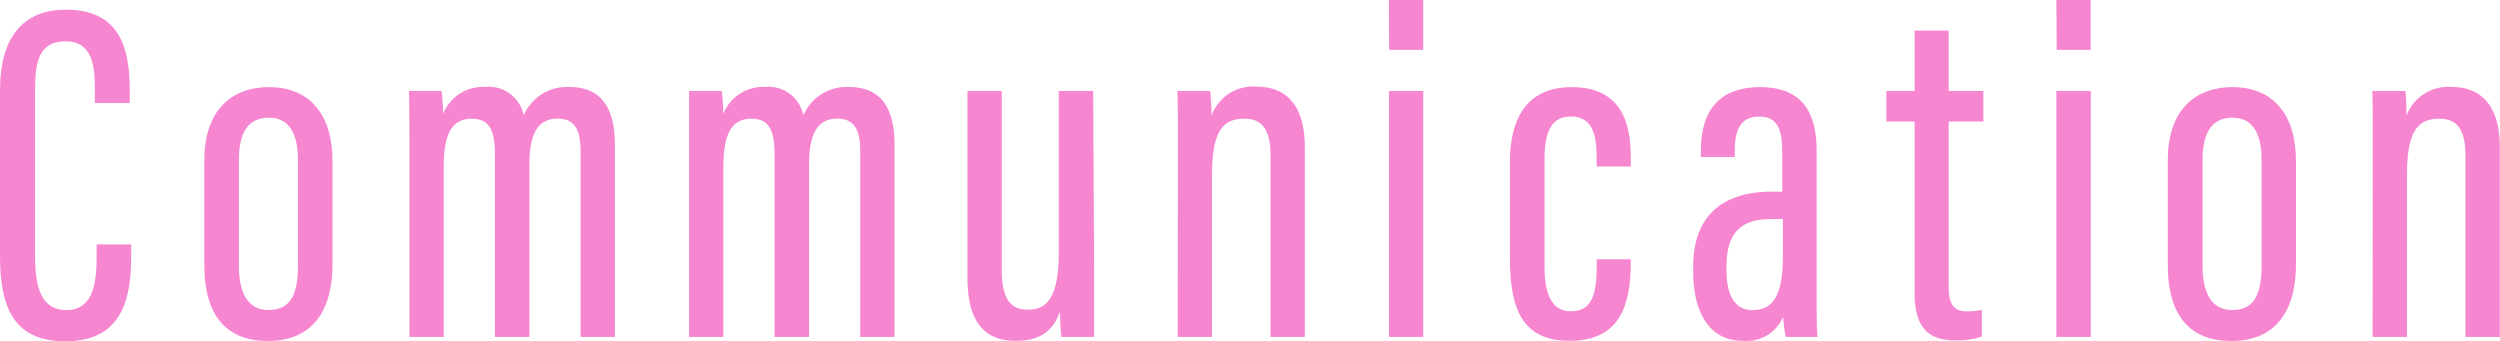 <svg viewBox="0 0 258.79 35.33" xmlns="http://www.w3.org/2000/svg"><g fill="#F786D1"><path d="m13.58 25.3v1.13c0 4.24-.77 8.9-6.81 8.9-5.77 0-6.77-4.11-6.77-9.01v-17c0-5.32 2.29-8.32 6.82-8.32 5.6 0 6.61 4 6.61 8.36v1.3h-3.61v-1.54c0-2.64-.42-4.84-3.06-4.84s-3.13 2-3.13 4.93v17.34c0 3.35.73 5.55 3.24 5.55s3.13-2.26 3.13-5.4v-1.4z"/><path d="m34.42 16.65v10.65c0 5.52-2.61 8-6.7 8s-6.57-2.42-6.57-7.85v-10.89c0-4.9 2.59-7.54 6.72-7.54s6.55 2.79 6.55 7.63zm-9.69-.11v11c0 2.78.93 4.55 3.06 4.55s3.05-1.36 3.05-4.59v-11c0-2.51-.83-4.32-3-4.32s-3.11 1.58-3.11 4.36z"/><path d="m42.38 16.76c0-4.62 0-6.1-.05-7.34h3.38a19.89 19.89 0 0 1 .15 2.39 4.43 4.43 0 0 1 4.35-2.81 3.68 3.68 0 0 1 4 2.94 4.88 4.88 0 0 1 4.65-2.94c2.49 0 4.79 1.12 4.79 6v19.88h-3.55v-19.1c0-2-.39-3.5-2.37-3.5-2.39 0-2.93 2.13-2.93 4.87v17.73h-3.57v-18.88c0-2.74-.7-3.71-2.43-3.71-2.33 0-2.87 2.18-2.87 5.08v17.51h-3.55z"/><path d="m71.33 16.76c0-4.62 0-6.1 0-7.34h3.38a16.48 16.48 0 0 1 .15 2.39 4.43 4.43 0 0 1 4.3-2.81 3.68 3.68 0 0 1 4 2.94 4.88 4.88 0 0 1 4.65-2.94c2.49 0 4.79 1.12 4.79 6v19.88h-3.55v-19.1c0-2-.39-3.5-2.37-3.5-2.39 0-2.93 2.13-2.93 4.87v17.73h-3.57v-18.88c0-2.74-.7-3.71-2.43-3.71-2.33 0-2.87 2.18-2.87 5.08v17.51h-3.55z"/><path d="m113.26 28v6.88h-3.39a25 25 0 0 1 -.14-2.65c-.79 2.31-2.4 3.05-4.58 3.05s-5-.81-5-6.5v-19.36h3.55v18.43c0 3 .82 4.2 2.7 4.2s3.2-1.07 3.2-5.93v-16.7h3.56z"/><path d="m121.93 17.17c0-5.11 0-6.49-.05-7.75h3.38a21.33 21.33 0 0 1 .15 2.55 4.58 4.58 0 0 1 4.66-3c2.79 0 5 1.6 5 6.27v19.64h-3.55v-18.88c0-2.47-.83-3.71-2.68-3.71-2.13 0-3.38 1.06-3.38 5.87v16.72h-3.55z"/><path d="m143.78 9.42h3.55v25.46h-3.55zm0-9.42h3.55v5.16h-3.53z"/><path d="m168.81 26.84v.35c0 4.39-1.12 8.09-6.33 8.09-5 0-6.18-3.44-6.18-8.6v-9.88c0-4.31 1.57-7.78 6.4-7.78 5.21 0 6.11 3.82 6.11 7.22v1h-3.53v-.88c0-2.31-.39-4.3-2.65-4.3-2 0-2.75 1.48-2.75 4.49v10.95c0 2.31.44 4.72 2.7 4.72 2 0 2.7-1.36 2.7-4.58v-.8z"/><path d="m188.05 30.48c0 1.73 0 3.65.1 4.4h-3.3a16.87 16.87 0 0 1 -.27-2.07 4.11 4.11 0 0 1 -4.16 2.47c-3.68 0-5.15-3.26-5.15-7.19v-.45c0-5.76 3.58-7.8 8.11-7.8h1.11v-4c0-2.31-.39-3.77-2.39-3.77s-2.52 1.51-2.52 3.5v.68h-3.51v-.65c0-3.56 1.4-6.58 6.15-6.58 4.44 0 5.83 2.78 5.83 6.54zm-3.49-7.8h-1.24c-2.88 0-4.6 1.21-4.6 4.88v.44c0 2.27.7 4.1 2.7 4.1 2.34 0 3.14-1.87 3.14-5.68z"/><path d="m195.27 9.42h2.92v-6.25h3.53v6.25h3.59v3.16h-3.59v17.09c0 1.31.23 2.56 1.84 2.56a7.74 7.74 0 0 0 1.59-.15v2.76a8.09 8.09 0 0 1 -2.76.39c-2.47 0-4.2-1-4.2-4.91v-17.74h-2.92z"/><path d="m212.87 9.42h3.56v25.46h-3.56zm0-9.42h3.55v5.16h-3.52z"/><path d="m237.67 16.65v10.65c0 5.52-2.61 8-6.7 8s-6.57-2.42-6.57-7.85v-10.89c0-4.9 2.58-7.54 6.72-7.54s6.55 2.79 6.55 7.63zm-9.67-.11v11c0 2.78.93 4.55 3.06 4.55s3.05-1.36 3.05-4.59v-11c0-2.51-.84-4.32-3-4.32s-3.11 1.58-3.11 4.36z"/><path d="m245.62 17.17c0-5.11 0-6.49-.05-7.75h3.43a21.75 21.75 0 0 1 .1 2.58 4.6 4.6 0 0 1 4.67-3c2.78 0 5 1.6 5 6.27v19.61h-3.56v-18.88c0-2.47-.82-3.71-2.67-3.71-2.13 0-3.38 1.06-3.38 5.87v16.72h-3.56z"/></g></svg>